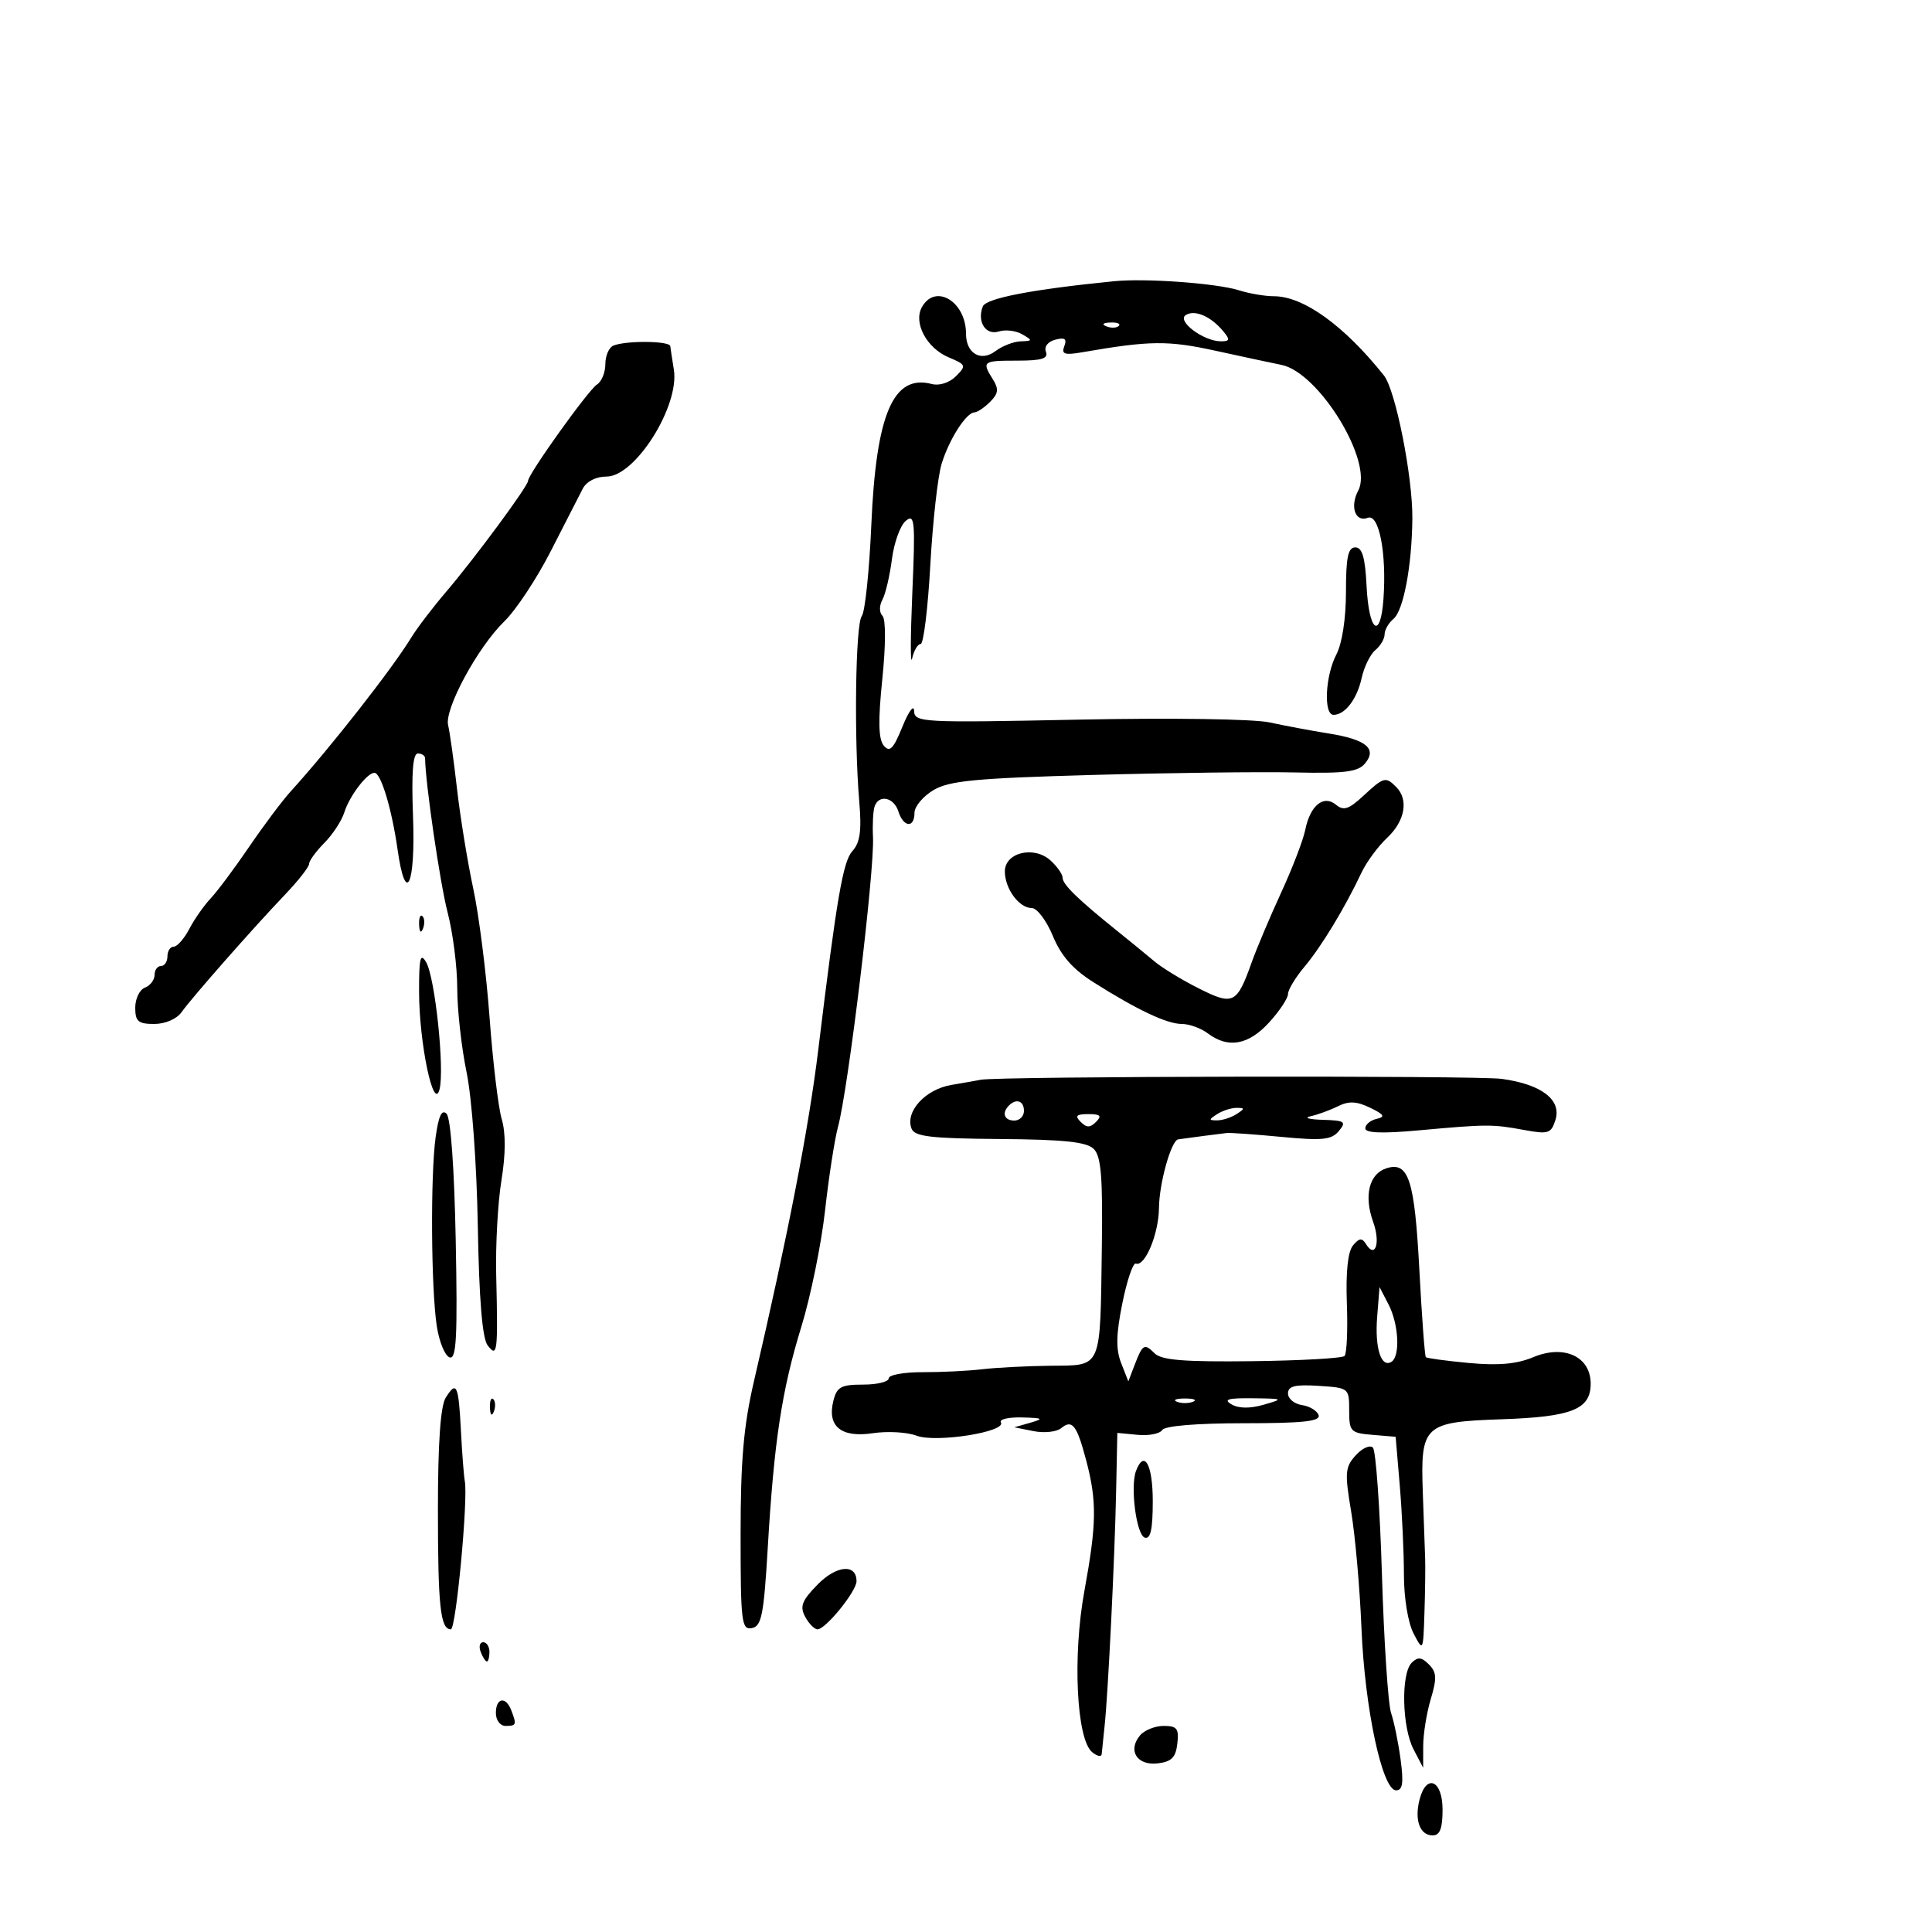 <svg xmlns="http://www.w3.org/2000/svg" width="300" height="300" viewBox="0 0 300 300" version="1.1">
	<path d="M 173 43.667 C 160.285 44.931, 153.093 46.315, 152.603 47.593 C 151.688 49.976, 153.065 52.114, 155.098 51.469 C 156.122 51.144, 157.756 51.342, 158.730 51.909 C 160.371 52.864, 160.354 52.944, 158.500 53.001 C 157.400 53.036, 155.637 53.717, 154.582 54.515 C 152.302 56.240, 150 54.882, 150 51.812 C 150 46.821, 145.244 43.954, 143.156 47.686 C 141.793 50.122, 143.882 54.047, 147.309 55.488 C 150.020 56.628, 150.078 56.779, 148.435 58.423 C 147.425 59.433, 145.862 59.936, 144.689 59.629 C 138.700 58.063, 136.045 64.245, 135.297 81.500 C 134.987 88.650, 134.321 95.023, 133.817 95.662 C 132.836 96.906, 132.595 114.633, 133.426 124.460 C 133.810 129.011, 133.557 130.832, 132.354 132.161 C 130.899 133.770, 129.934 139.392, 127.061 163 C 125.586 175.130, 122.382 191.643, 117.080 214.449 C 115.468 221.387, 115 226.741, 115 238.273 C 115 251.899, 115.147 253.119, 116.750 252.812 C 118.253 252.524, 118.601 250.772, 119.212 240.414 C 120.194 223.786, 121.388 215.919, 124.437 206 C 125.874 201.325, 127.527 193.225, 128.110 188 C 128.693 182.775, 129.597 176.925, 130.120 175 C 131.720 169.106, 135.815 135.220, 135.558 130 C 135.463 128.075, 135.572 125.938, 135.800 125.250 C 136.445 123.303, 138.795 123.780, 139.500 126 C 140.288 128.482, 142 128.629, 142 126.216 C 142 125.234, 143.330 123.646, 144.956 122.685 C 147.424 121.227, 151.506 120.839, 169.706 120.333 C 181.693 120, 195.802 119.825, 201.060 119.945 C 208.845 120.122, 210.871 119.861, 211.968 118.539 C 213.871 116.246, 212.126 114.819, 206.274 113.886 C 203.648 113.468, 199.538 112.698, 197.140 112.177 C 194.656 111.637, 181.848 111.451, 167.390 111.746 C 143.030 112.242, 141.998 112.187, 141.944 110.382 C 141.913 109.347, 141.098 110.448, 140.132 112.828 C 138.717 116.314, 138.152 116.888, 137.229 115.775 C 136.400 114.777, 136.338 111.920, 137.004 105.460 C 137.544 100.231, 137.556 96.156, 137.035 95.635 C 136.520 95.120, 136.514 94.057, 137.020 93.122 C 137.503 92.230, 138.168 89.399, 138.498 86.832 C 138.828 84.264, 139.796 81.584, 140.649 80.876 C 142.041 79.721, 142.145 80.868, 141.664 92.045 C 141.370 98.895, 141.356 103.487, 141.634 102.250 C 141.912 101.012, 142.508 100, 142.959 100 C 143.410 100, 144.084 94.487, 144.458 87.750 C 144.831 81.013, 145.624 73.925, 146.221 72 C 147.407 68.171, 150.025 64.081, 151.321 64.031 C 151.773 64.014, 152.865 63.278, 153.747 62.396 C 155.032 61.111, 155.117 60.418, 154.176 58.909 C 152.429 56.112, 152.575 56, 157.969 56 C 161.762 56, 162.813 55.676, 162.412 54.631 C 162.104 53.829, 162.706 53.049, 163.869 52.745 C 165.345 52.359, 165.701 52.616, 165.264 53.755 C 164.784 55.005, 165.298 55.176, 168.089 54.692 C 178.572 52.876, 181.359 52.845, 188.759 54.467 C 193.016 55.400, 197.613 56.385, 198.973 56.657 C 204.802 57.819, 213.297 71.707, 210.909 76.170 C 209.576 78.660, 210.446 81.150, 212.389 80.404 C 214.137 79.733, 215.331 85.914, 214.823 93 C 214.359 99.469, 212.553 98.098, 212.202 91.010 C 211.982 86.559, 211.528 85, 210.452 85 C 209.323 85, 209 86.532, 209 91.886 C 209 96.049, 208.409 99.904, 207.506 101.636 C 205.778 104.949, 205.497 111, 207.071 111 C 208.860 111, 210.718 108.561, 211.442 105.262 C 211.820 103.544, 212.775 101.602, 213.564 100.947 C 214.354 100.291, 215 99.190, 215 98.500 C 215 97.810, 215.617 96.733, 216.372 96.106 C 217.935 94.809, 219.244 87.854, 219.310 80.500 C 219.368 74.012, 216.695 60.562, 214.900 58.309 C 208.719 50.550, 202.402 46, 197.811 46 C 196.429 46, 193.994 45.586, 192.399 45.081 C 188.939 43.984, 177.903 43.180, 173 43.667 M 184.136 48.916 C 182.657 49.830, 186.887 53, 189.587 53 C 190.973 53, 191.033 52.745, 189.955 51.445 C 188.024 49.119, 185.549 48.043, 184.136 48.916 M 171.813 50.683 C 172.534 50.972, 173.397 50.936, 173.729 50.604 C 174.061 50.272, 173.471 50.036, 172.417 50.079 C 171.252 50.127, 171.015 50.364, 171.813 50.683 M 95.250 53.662 C 94.563 53.940, 94 55.232, 94 56.534 C 94 57.835, 93.417 59.260, 92.705 59.700 C 91.385 60.515, 82 73.631, 82 74.661 C 82 75.475, 73.685 86.736, 69.266 91.905 C 67.195 94.328, 64.757 97.529, 63.848 99.018 C 60.892 103.863, 51.268 116.142, 45.133 122.895 C 43.832 124.328, 40.929 128.200, 38.682 131.500 C 36.436 134.800, 33.750 138.400, 32.714 139.500 C 31.678 140.600, 30.182 142.738, 29.389 144.250 C 28.597 145.762, 27.510 147, 26.974 147 C 26.438 147, 26 147.675, 26 148.500 C 26 149.325, 25.550 150, 25 150 C 24.450 150, 24 150.627, 24 151.393 C 24 152.159, 23.325 153.045, 22.500 153.362 C 21.675 153.678, 21 155.076, 21 156.469 C 21 158.604, 21.461 159, 23.943 159 C 25.655 159, 27.433 158.233, 28.193 157.167 C 29.846 154.850, 39.321 144.084, 44.250 138.924 C 46.312 136.764, 48 134.610, 48 134.135 C 48 133.661, 49.064 132.199, 50.365 130.886 C 51.666 129.574, 53.061 127.439, 53.466 126.143 C 54.260 123.604, 57.004 120, 58.145 120 C 59.148 120, 60.841 125.616, 61.733 131.904 C 62.997 140.812, 64.538 137.502, 64.133 126.750 C 63.879 120.014, 64.110 117, 64.883 117 C 65.497 117, 66.004 117.338, 66.008 117.750 C 66.050 121.579, 68.329 137.164, 69.509 141.697 C 70.329 144.845, 71 150.138, 71.001 153.460 C 71.001 156.782, 71.653 162.650, 72.450 166.500 C 73.276 170.493, 74.026 180.758, 74.194 190.394 C 74.393 201.752, 74.891 207.814, 75.713 208.894 C 77.235 210.892, 77.337 210.062, 77.050 198 C 76.938 193.325, 77.304 186.702, 77.863 183.282 C 78.527 179.216, 78.543 175.928, 77.908 173.782 C 77.375 171.977, 76.525 164.875, 76.020 158 C 75.514 151.125, 74.376 142.125, 73.490 138 C 72.604 133.875, 71.468 126.900, 70.966 122.500 C 70.464 118.100, 69.842 113.654, 69.586 112.620 C 68.968 110.130, 74.173 100.505, 78.312 96.485 C 80.124 94.726, 83.382 89.794, 85.553 85.526 C 87.724 81.258, 89.944 76.918, 90.487 75.883 C 91.084 74.745, 92.547 74, 94.186 74 C 98.653 74, 105.554 63.024, 104.634 57.381 C 104.376 55.796, 104.127 54.163, 104.082 53.750 C 103.992 52.925, 97.242 52.858, 95.250 53.662 M 211.693 123.584 C 209.444 125.669, 208.626 125.935, 207.453 124.961 C 205.523 123.359, 203.436 125.071, 202.674 128.881 C 202.362 130.441, 200.679 134.818, 198.935 138.609 C 197.191 142.399, 195.136 147.261, 194.368 149.414 C 192.057 155.897, 191.505 156.171, 186.157 153.485 C 183.562 152.182, 180.473 150.302, 179.292 149.308 C 178.111 148.313, 175.466 146.150, 173.414 144.500 C 167.348 139.623, 165 137.332, 165 136.290 C 165 135.751, 164.153 134.543, 163.118 133.606 C 160.533 131.267, 155.988 132.391, 156.032 135.358 C 156.072 138.053, 158.255 141, 160.210 141 C 161.029 141, 162.502 142.949, 163.484 145.330 C 164.752 148.404, 166.574 150.486, 169.765 152.504 C 176.595 156.825, 181.200 159, 183.520 159 C 184.674 159, 186.491 159.661, 187.559 160.468 C 190.696 162.841, 193.859 162.278, 197.056 158.777 C 198.675 157.005, 200 155.014, 200 154.354 C 200 153.694, 201.158 151.777, 202.573 150.095 C 205.188 146.988, 208.852 140.937, 211.413 135.500 C 212.190 133.850, 213.990 131.409, 215.413 130.076 C 218.175 127.488, 218.761 124.161, 216.800 122.200 C 215.158 120.558, 214.873 120.635, 211.693 123.584 M 65.079 143.583 C 65.127 144.748, 65.364 144.985, 65.683 144.188 C 65.972 143.466, 65.936 142.603, 65.604 142.271 C 65.272 141.939, 65.036 142.529, 65.079 143.583 M 65.073 154 C 65.087 161.986, 67.327 172.683, 68.247 169.163 C 69.059 166.058, 67.562 151.809, 66.173 149.416 C 65.275 147.869, 65.063 148.752, 65.073 154 M 152.263 167.668 C 151.843 167.761, 149.809 168.119, 147.742 168.465 C 143.694 169.142, 140.526 172.602, 141.539 175.241 C 142.018 176.489, 144.485 176.781, 155.260 176.866 C 165.275 176.945, 168.741 177.312, 169.842 178.414 C 170.983 179.555, 171.246 182.767, 171.093 193.679 C 170.825 212.846, 171.197 211.985, 163.142 212.072 C 159.489 212.112, 154.700 212.357, 152.500 212.618 C 150.300 212.878, 146.137 213.083, 143.250 213.073 C 140.363 213.063, 138 213.493, 138 214.028 C 138 214.563, 136.209 215, 134.019 215 C 130.601 215, 129.949 215.355, 129.407 217.513 C 128.410 221.485, 130.601 223.287, 135.530 222.548 C 137.810 222.206, 140.867 222.379, 142.323 222.933 C 145.322 224.073, 156.326 222.337, 155.418 220.867 C 155.123 220.390, 156.596 220.045, 158.691 220.100 C 161.957 220.185, 162.143 220.301, 160 220.915 L 157.500 221.631 160.500 222.227 C 162.150 222.555, 164.073 222.348, 164.774 221.769 C 166.497 220.344, 167.211 221.267, 168.671 226.798 C 170.340 233.124, 170.290 236.628, 168.379 247.072 C 166.535 257.151, 167.155 270.054, 169.580 272.066 C 170.361 272.715, 171.033 272.852, 171.072 272.372 C 171.112 271.893, 171.314 269.925, 171.522 268 C 172.067 262.936, 173.096 241.980, 173.313 231.500 L 173.500 222.500 176.659 222.802 C 178.396 222.968, 180.110 222.630, 180.468 222.052 C 180.864 221.410, 185.810 221, 193.142 221 C 202.315 221, 205.069 220.704, 204.755 219.750 C 204.529 219.063, 203.366 218.356, 202.172 218.180 C 200.977 218.005, 200 217.193, 200 216.376 C 200 215.228, 201.079 214.960, 204.750 215.195 C 209.454 215.497, 209.500 215.534, 209.500 219 C 209.500 222.297, 209.709 222.517, 213.108 222.802 L 216.715 223.104 217.358 230.703 C 217.711 234.882, 218 241.107, 218 244.537 C 218 248.122, 218.635 251.988, 219.494 253.636 C 220.981 256.488, 220.989 256.474, 221.186 250.500 C 221.295 247.200, 221.345 243.375, 221.297 242 C 221.249 240.625, 221.084 235.994, 220.931 231.709 C 220.560 221.294, 221.097 220.797, 233.185 220.383 C 244.093 220.010, 247 218.848, 247 214.863 C 247 210.640, 242.871 208.737, 238.068 210.747 C 235.525 211.811, 232.665 212.068, 228.108 211.644 C 224.592 211.317, 221.576 210.909, 221.406 210.739 C 221.235 210.569, 220.782 204.476, 220.398 197.200 C 219.657 183.166, 218.733 180.315, 215.282 181.411 C 212.601 182.261, 211.755 185.672, 213.219 189.725 C 214.392 192.972, 213.566 195.534, 212.107 193.174 C 211.490 192.175, 211.062 192.221, 210.092 193.390 C 209.294 194.351, 208.959 197.524, 209.140 202.394 C 209.294 206.529, 209.130 210.203, 208.776 210.557 C 208.423 210.911, 201.954 211.274, 194.402 211.365 C 183.872 211.491, 180.349 211.206, 179.288 210.145 C 177.689 208.546, 177.427 208.704, 176.150 212.037 L 175.206 214.500 174.092 211.655 C 173.252 209.513, 173.299 207.218, 174.280 202.363 C 174.997 198.817, 175.938 196.047, 176.373 196.208 C 177.790 196.732, 179.928 191.590, 179.965 187.571 C 179.999 183.726, 181.862 177.080, 182.951 176.919 C 184.211 176.732, 189.576 176.031, 190.500 175.932 C 191.050 175.873, 194.885 176.146, 199.022 176.540 C 205.336 177.140, 206.760 176.994, 207.894 175.627 C 209.100 174.174, 208.831 173.988, 205.372 173.884 C 203.243 173.820, 202.400 173.572, 203.500 173.332 C 204.600 173.093, 206.509 172.396, 207.741 171.784 C 209.443 170.939, 210.648 170.993, 212.741 172.005 C 214.955 173.076, 215.154 173.419, 213.750 173.743 C 212.787 173.965, 212 174.625, 212 175.211 C 212 175.937, 214.616 176.037, 220.250 175.526 C 230.930 174.556, 231.724 174.553, 236.647 175.459 C 240.420 176.154, 240.860 176.015, 241.524 173.923 C 242.520 170.786, 239.386 168.378, 233.202 167.528 C 229.250 166.984, 154.781 167.113, 152.263 167.668 M 156.667 171.667 C 155.516 172.817, 155.938 174, 157.500 174 C 158.325 174, 159 173.325, 159 172.500 C 159 170.938, 157.817 170.516, 156.667 171.667 M 67.644 176.583 C 66.828 182.531, 66.937 200.116, 67.824 205.919 C 68.196 208.349, 69.091 210.533, 69.814 210.773 C 70.876 211.126, 71.058 207.647, 70.765 192.605 C 70.545 181.362, 69.983 173.583, 69.344 172.944 C 68.602 172.202, 68.096 173.284, 67.644 176.583 M 189 173 C 187.667 173.862, 187.667 173.969, 189 173.969 C 189.825 173.969, 191.175 173.533, 192 173 C 193.333 172.138, 193.333 172.031, 192 172.031 C 191.175 172.031, 189.825 172.467, 189 173 M 167.800 174.200 C 168.733 175.133, 169.267 175.133, 170.200 174.200 C 171.133 173.267, 170.867 173, 169 173 C 167.133 173, 166.867 173.267, 167.800 174.200 M 213.845 204.479 C 213.461 209.309, 214.459 212.453, 216.061 211.462 C 217.453 210.602, 217.199 205.611, 215.606 202.542 L 214.213 199.856 213.845 204.479 M 69.212 217.032 C 68.399 218.334, 68 224.050, 68 234.405 C 68 249.459, 68.383 253, 70.011 253 C 70.806 253, 72.703 232.844, 72.176 230 C 72.023 229.175, 71.753 225.670, 71.576 222.211 C 71.208 215.016, 70.897 214.334, 69.212 217.032 M 76.079 218.583 C 76.127 219.748, 76.364 219.985, 76.683 219.188 C 76.972 218.466, 76.936 217.603, 76.604 217.271 C 76.272 216.939, 76.036 217.529, 76.079 218.583 M 182.750 217.662 C 183.438 217.940, 184.563 217.940, 185.250 217.662 C 185.938 217.385, 185.375 217.158, 184 217.158 C 182.625 217.158, 182.063 217.385, 182.750 217.662 M 191.224 218.066 C 192.341 218.717, 194.102 218.738, 196.224 218.125 C 199.381 217.215, 199.318 217.178, 194.500 217.121 C 190.692 217.075, 189.911 217.300, 191.224 218.066 M 210.517 225.981 C 208.859 227.813, 208.791 228.665, 209.813 234.755 C 210.436 238.465, 211.153 246.589, 211.407 252.810 C 211.914 265.256, 214.633 278, 216.783 278 C 217.803 278, 217.972 276.868, 217.489 273.250 C 217.140 270.637, 216.475 267.375, 216.009 266 C 215.544 264.625, 214.905 254.976, 214.589 244.558 C 214.274 234.139, 213.641 225.241, 213.184 224.784 C 212.727 224.327, 211.527 224.866, 210.517 225.981 M 176.406 228.386 C 175.476 230.808, 176.451 238.328, 177.750 238.756 C 178.658 239.054, 179 237.503, 179 233.083 C 179 227.413, 177.689 225.040, 176.406 228.386 M 126.942 246.059 C 124.512 248.545, 124.167 249.443, 125.024 251.046 C 125.600 252.120, 126.465 253, 126.946 253 C 128.209 253, 133 247.089, 133 245.530 C 133 242.779, 129.883 243.051, 126.942 246.059 M 74.638 256.500 C 74.955 257.325, 75.391 258, 75.607 258 C 75.823 258, 76 257.325, 76 256.500 C 76 255.675, 75.564 255, 75.031 255 C 74.499 255, 74.322 255.675, 74.638 256.500 M 219.207 258.193 C 217.522 259.878, 217.699 268.194, 219.494 271.636 L 220.988 274.500 220.994 271.116 C 220.997 269.255, 221.527 265.973, 222.171 263.823 C 223.138 260.596, 223.087 259.658, 221.878 258.450 C 220.735 257.306, 220.150 257.250, 219.207 258.193 M 77 266 C 77 267.111, 77.667 268, 78.500 268 C 80.183 268, 80.251 267.817, 79.393 265.582 C 78.536 263.347, 77 263.616, 77 266 M 177.011 269.487 C 175.072 271.823, 176.563 274.183, 179.744 273.817 C 181.910 273.568, 182.568 272.912, 182.816 270.750 C 183.085 268.414, 182.765 268, 180.689 268 C 179.345 268, 177.689 268.669, 177.011 269.487 M 220.411 279.498 C 219.618 282.660, 220.493 285, 222.469 285 C 223.589 285, 224 283.925, 224 281 C 224 276.387, 221.459 275.323, 220.411 279.498" stroke="none" fill="black" fill-rule="evenodd"/>
</svg>